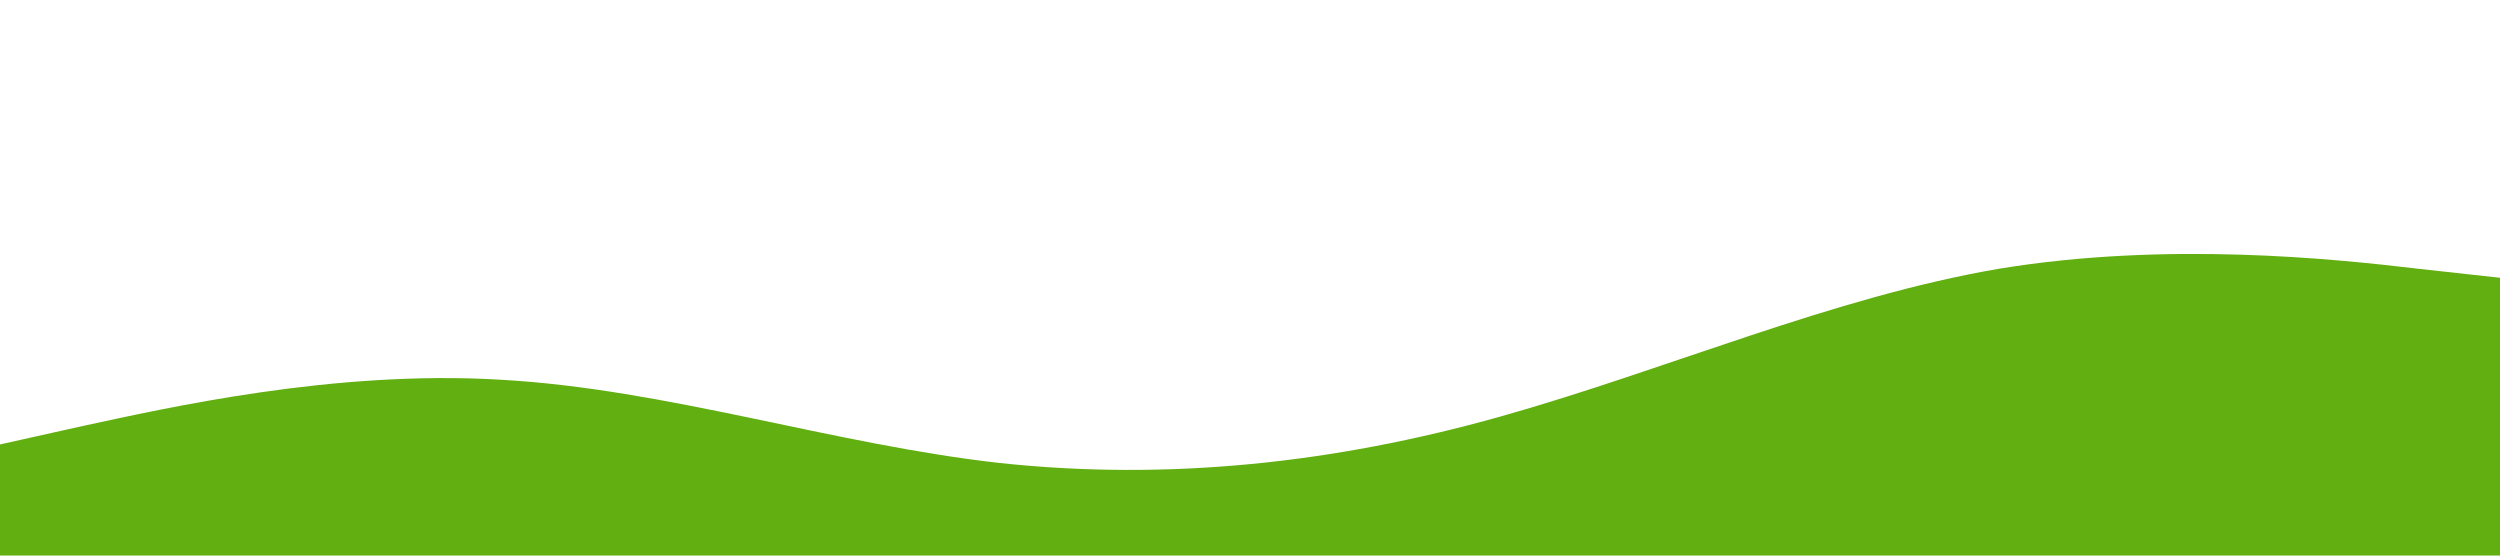 <?xml version="1.0" standalone="no"?><svg xmlns="http://www.w3.org/2000/svg" viewBox="0 0 1440 320"><path fill="#61AF11" fill-opacity="1" d="M0,256L48,245.3C96,235,192,213,288,218.7C384,224,480,256,576,266.7C672,277,768,267,864,240C960,213,1056,171,1152,154.7C1248,139,1344,149,1392,154.7L1440,160L1440,320L1392,320C1344,320,1248,320,1152,320C1056,320,960,320,864,320C768,320,672,320,576,320C480,320,384,320,288,320C192,320,96,320,48,320L0,320Z"></path></svg>